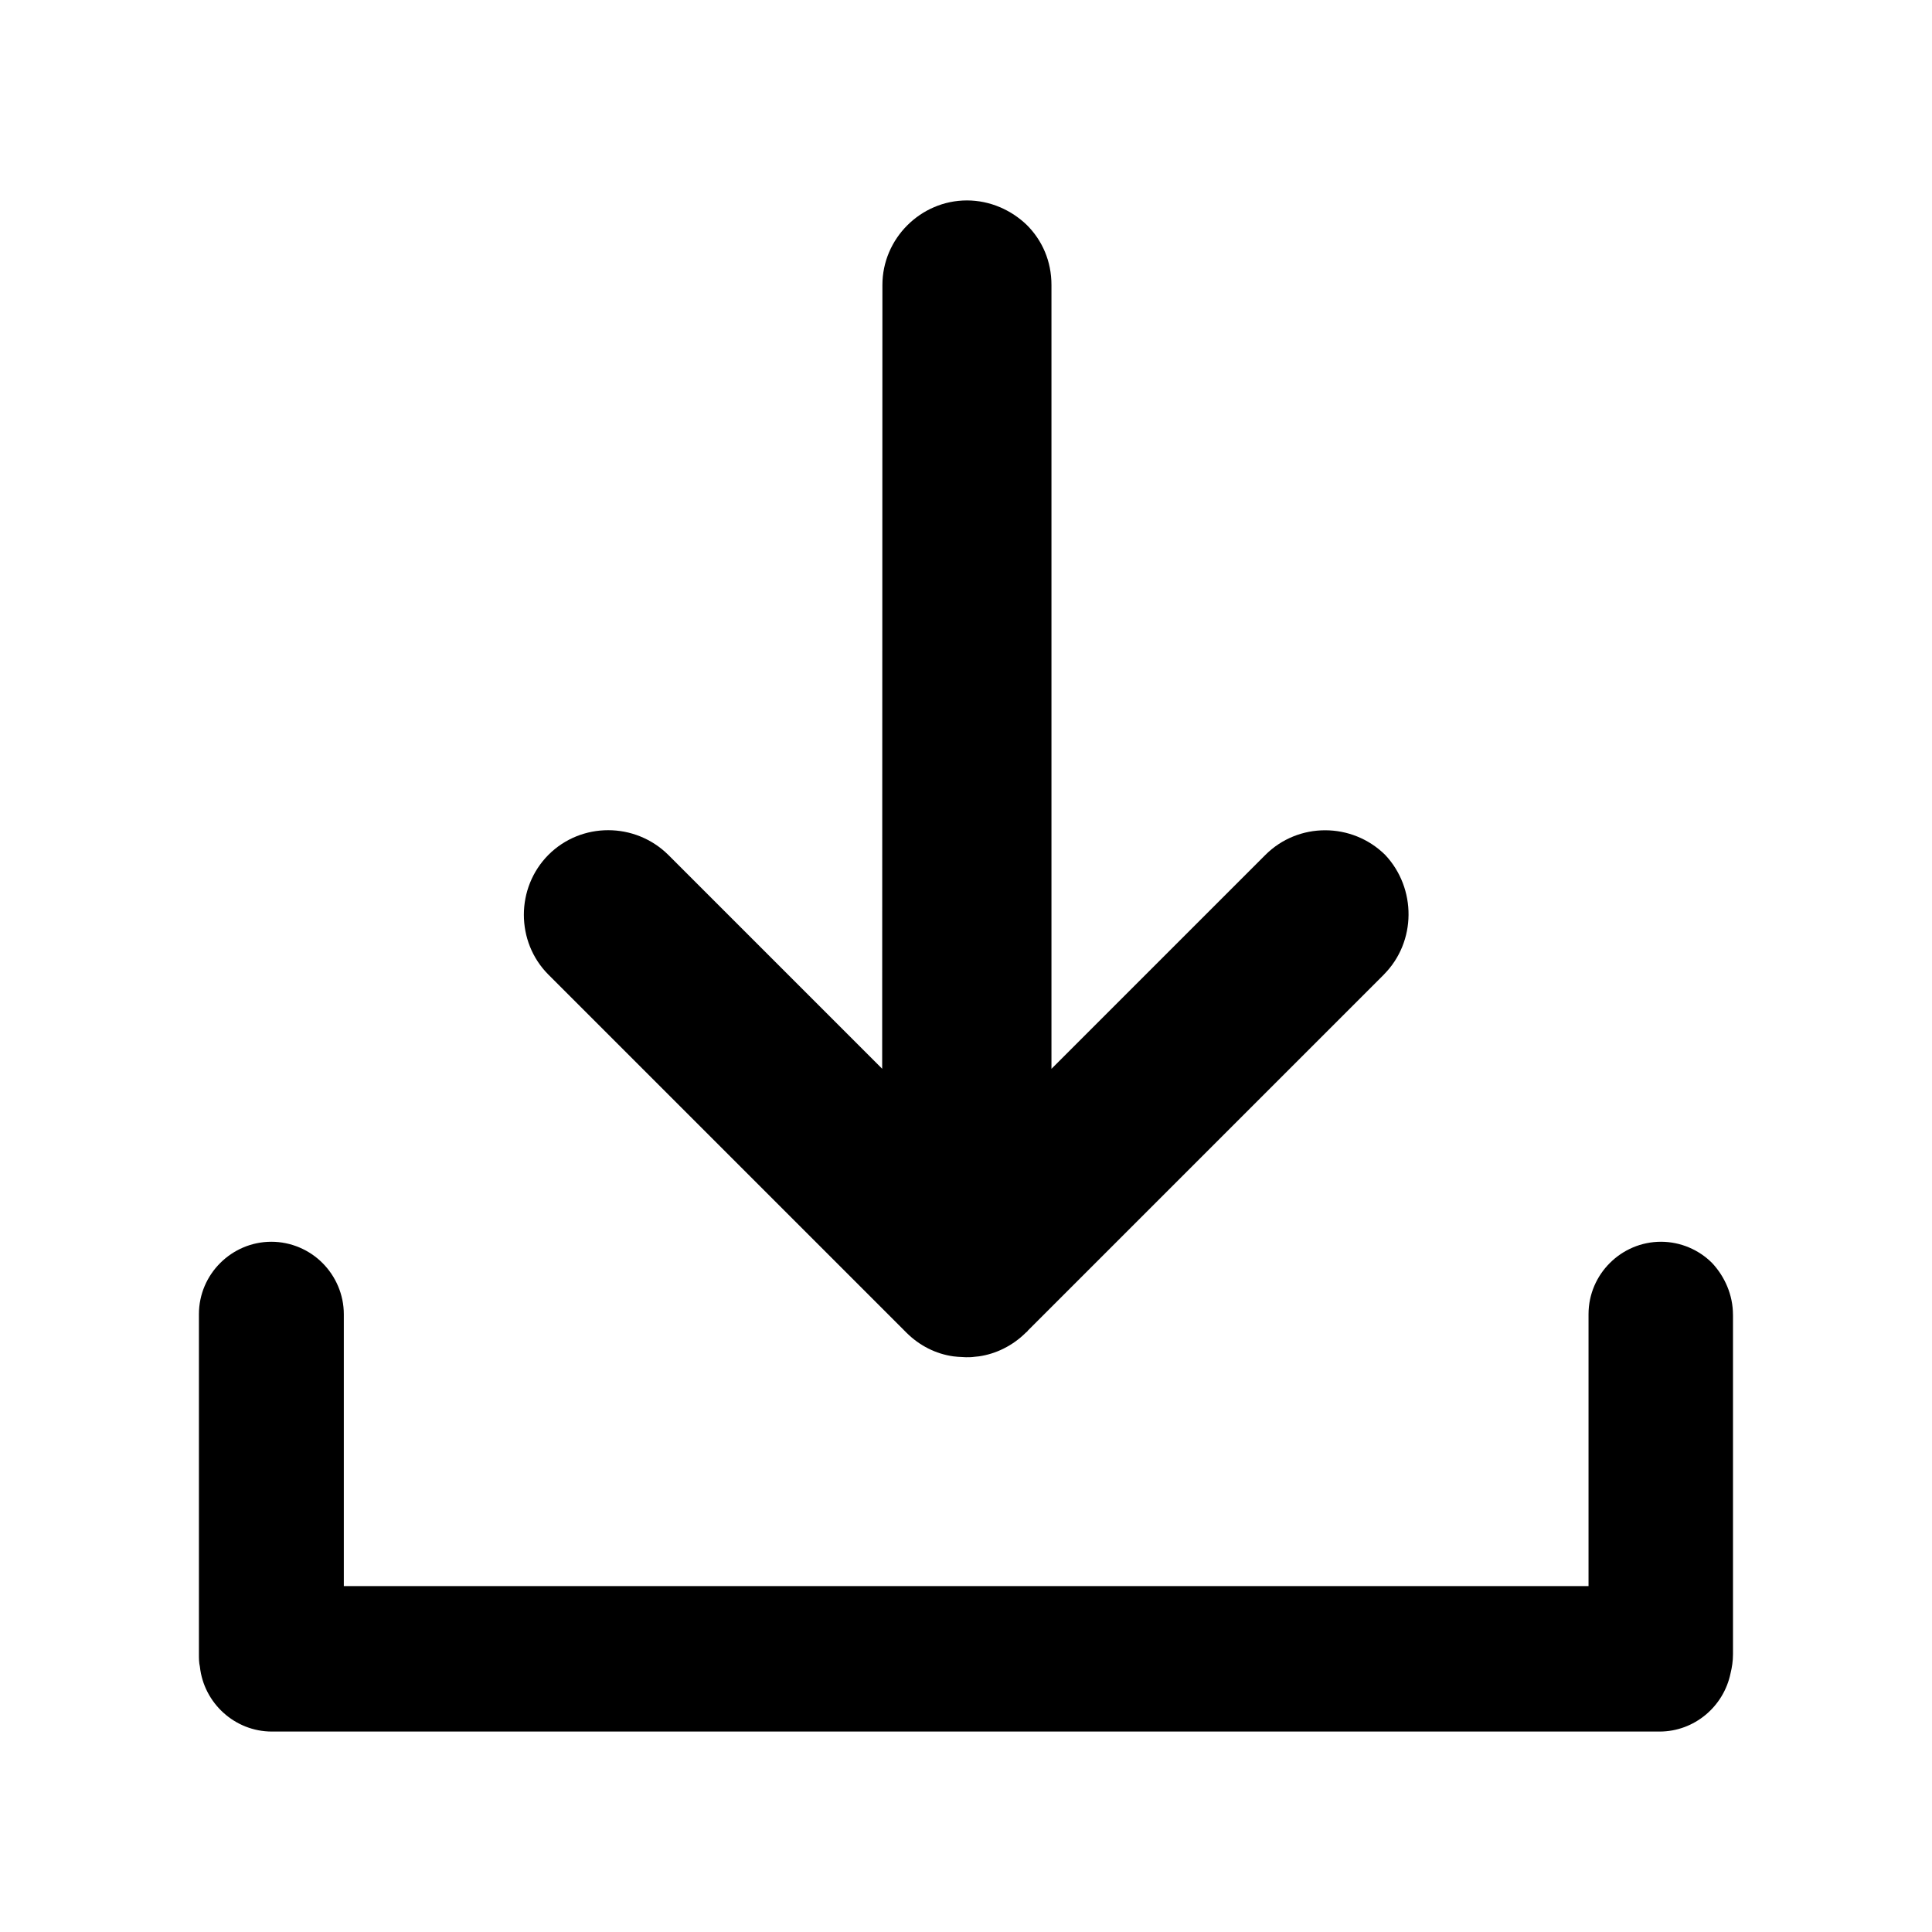 <svg width="100pt" height="100pt" version="1.1" viewBox="0 0 100 100" xmlns="http://www.w3.org/2000/svg">
 <g>
  <path d="m89.699 68.051v17.574c0 0.352-0.051 0.676-0.125 0.977-0.352 1.727-1.875 3.023-3.676 3.023h-71.824c-1.926 0-3.523-1.477-3.727-3.352-0.051-0.227-0.051-0.426-0.051-0.676v-17.574c0-2.074 1.699-3.75 3.75-3.75 1.023 0 1.977 0.426 2.648 1.102 0.676 0.676 1.102 1.625 1.102 2.648v14.074h64.426v-14.074c0-2.074 1.699-3.75 3.75-3.75 1.023 0 1.977 0.426 2.648 1.102 0.652 0.699 1.078 1.648 1.078 2.676z"/>
  <path d="m71.625 50.449-18.426 18.426c-0.023 0.051-0.074 0.074-0.102 0.102-0.676 0.676-1.551 1.102-2.426 1.227-0.074 0-0.148 0.023-0.227 0.023-0.148 0.023-0.301 0.023-0.449 0.023l-0.426-0.023c-0.074 0-0.148-0.023-0.227-0.023-0.898-0.125-1.75-0.551-2.426-1.227-0.023-0.023-0.074-0.074-0.102-0.102l-18.426-18.426c-0.852-0.852-1.273-1.977-1.273-3.102s0.426-2.25 1.273-3.102c1.699-1.699 4.477-1.699 6.199 0l11.074 11.074 0.012-40.57c0-2.398 1.977-4.375 4.375-4.375 1.199 0 2.301 0.5 3.102 1.273 0.801 0.801 1.273 1.875 1.273 3.102v40.574l11.074-11.074c1.699-1.699 4.477-1.699 6.199 0 1.625 1.727 1.625 4.5-0.074 6.199z"/>
 </g>
</svg>